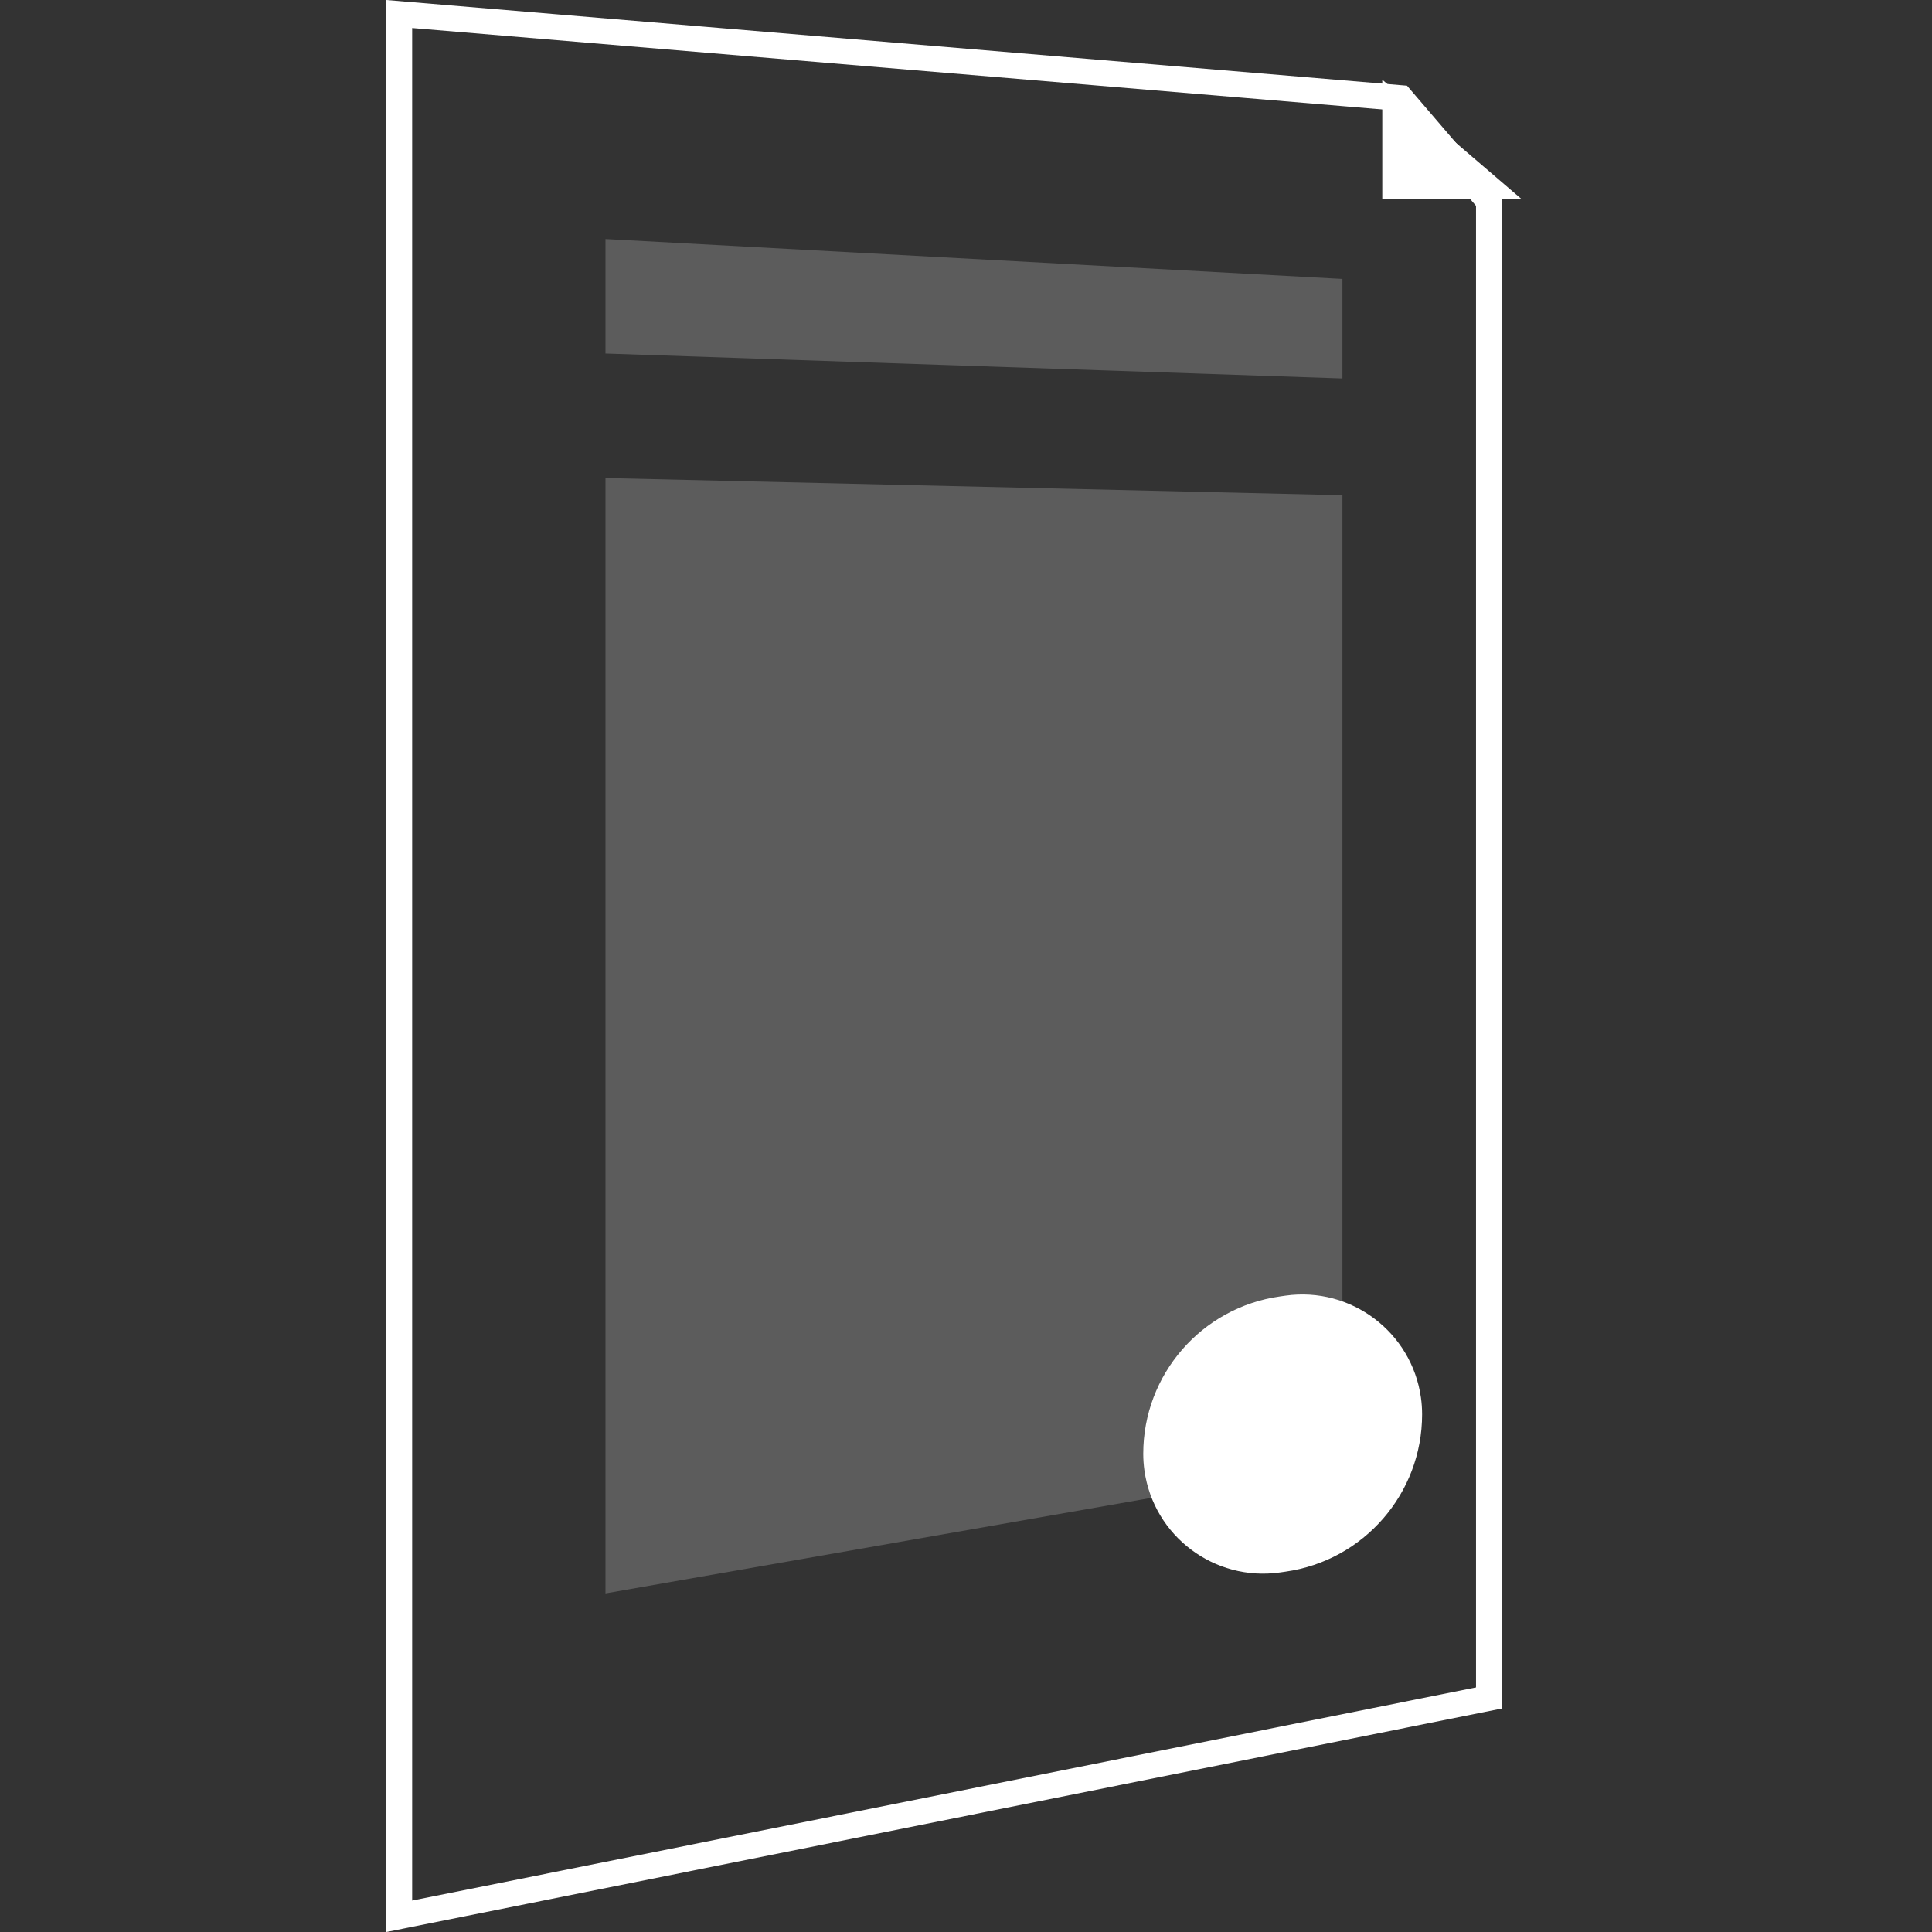 <?xml version="1.0" encoding="UTF-8"?>
<svg width="75px" height="75px" viewBox="0 0 75 75" version="1.1" xmlns="http://www.w3.org/2000/svg" xmlns:xlink="http://www.w3.org/1999/xlink">
    <rect x="0" y="0" width="75" height="75" fill="#333333" stroke="none"/>
    <!-- Generator: Sketch 49.3 (51167) - http://www.bohemiancoding.com/sketch -->
    <title>Artboard</title>
    <desc>Created with Sketch.</desc>
    <defs></defs>
    <g id="Artboard" stroke="none" stroke-width="1" fill="none" fill-rule="evenodd">
        <g id="garantee-icon" transform="translate(15, 0)">
            <path d="M0.5,0.544 L0.5,74.39 L42.799,65.915 L42.799,7.805 L39.373,3.806 L0.5,0.544 Z" id="Rectangle-9" stroke="#FFFFFF"></path>
            <polygon id="Path-6" fill="#FFFFFF" points="38.66 3.093 38.66 7.732 44.072 7.732"></polygon>
            <polygon id="Rectangle-9" fill="#FFFFFF" opacity="0.2" points="8.505 18.557 37.113 19.223 37.113 40.206 37.113 56.848 8.505 61.856"></polygon>
            <polygon id="Rectangle-9-Copy" fill="#FFFFFF" opacity="0.2" points="8.505 9.278 37.113 10.828 37.113 11.501 37.113 14.691 8.505 13.723"></polygon>
            <path d="M34.686,50.328 L34.902,50.297 C37.446,49.938 39.801,51.709 40.16,54.253 C40.191,54.469 40.206,54.687 40.206,54.905 L40.206,54.905 C40.206,57.978 37.944,60.582 34.902,61.012 L34.686,61.043 C32.142,61.403 29.787,59.631 29.427,57.087 C29.397,56.871 29.381,56.653 29.381,56.435 L29.381,56.435 C29.381,53.362 31.643,50.758 34.686,50.328 Z" id="Rectangle-13" fill="#FFFFFF"></path>
        </g>
    </g>
</svg>